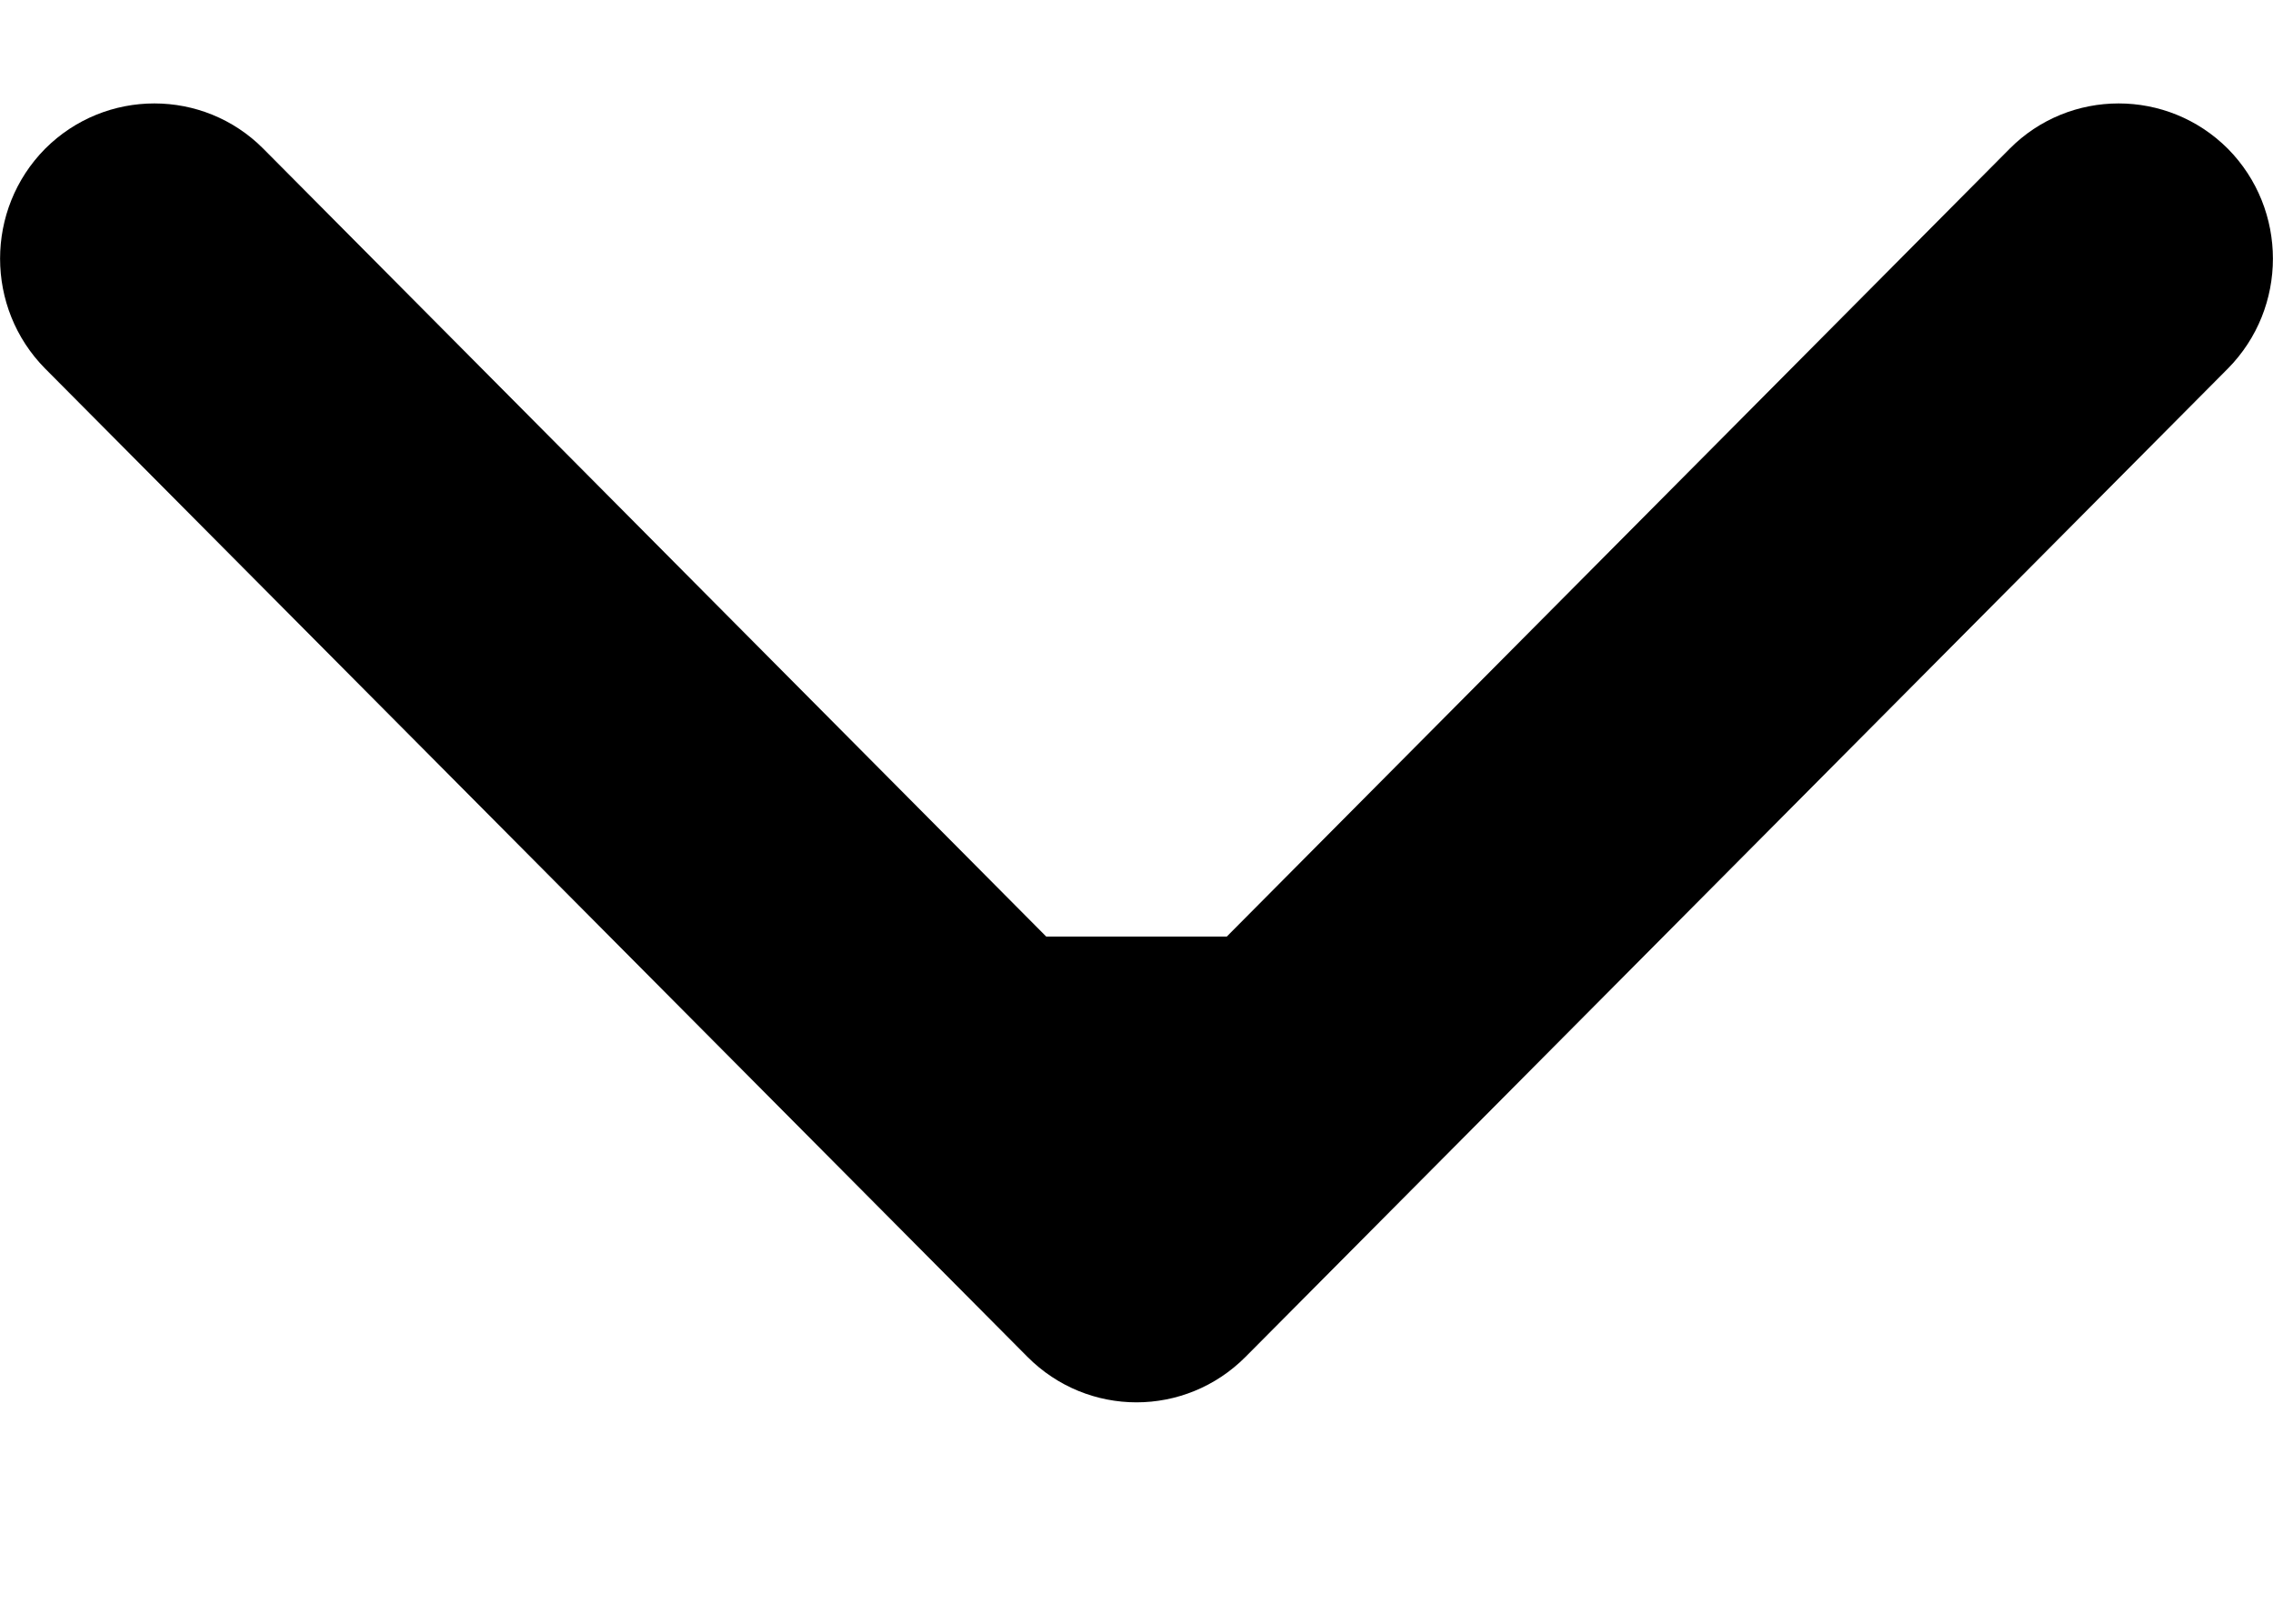 <svg width="7" height="5" viewBox="0 0 7 5" fill="none" xmlns="http://www.w3.org/2000/svg">
<path fill-rule="evenodd" clip-rule="evenodd" d="M6.861 1.135L3.836 4.178C3.65 4.365 3.35 4.365 3.164 4.178L0.139 1.135C-0.046 0.948 -0.046 0.645 0.139 0.458C0.325 0.272 0.626 0.272 0.811 0.458L3.222 2.884L3.778 2.884L6.189 0.458C6.374 0.272 6.675 0.272 6.861 0.458C7.046 0.645 7.046 0.948 6.861 1.135Z" fill="black"/>
</svg>
